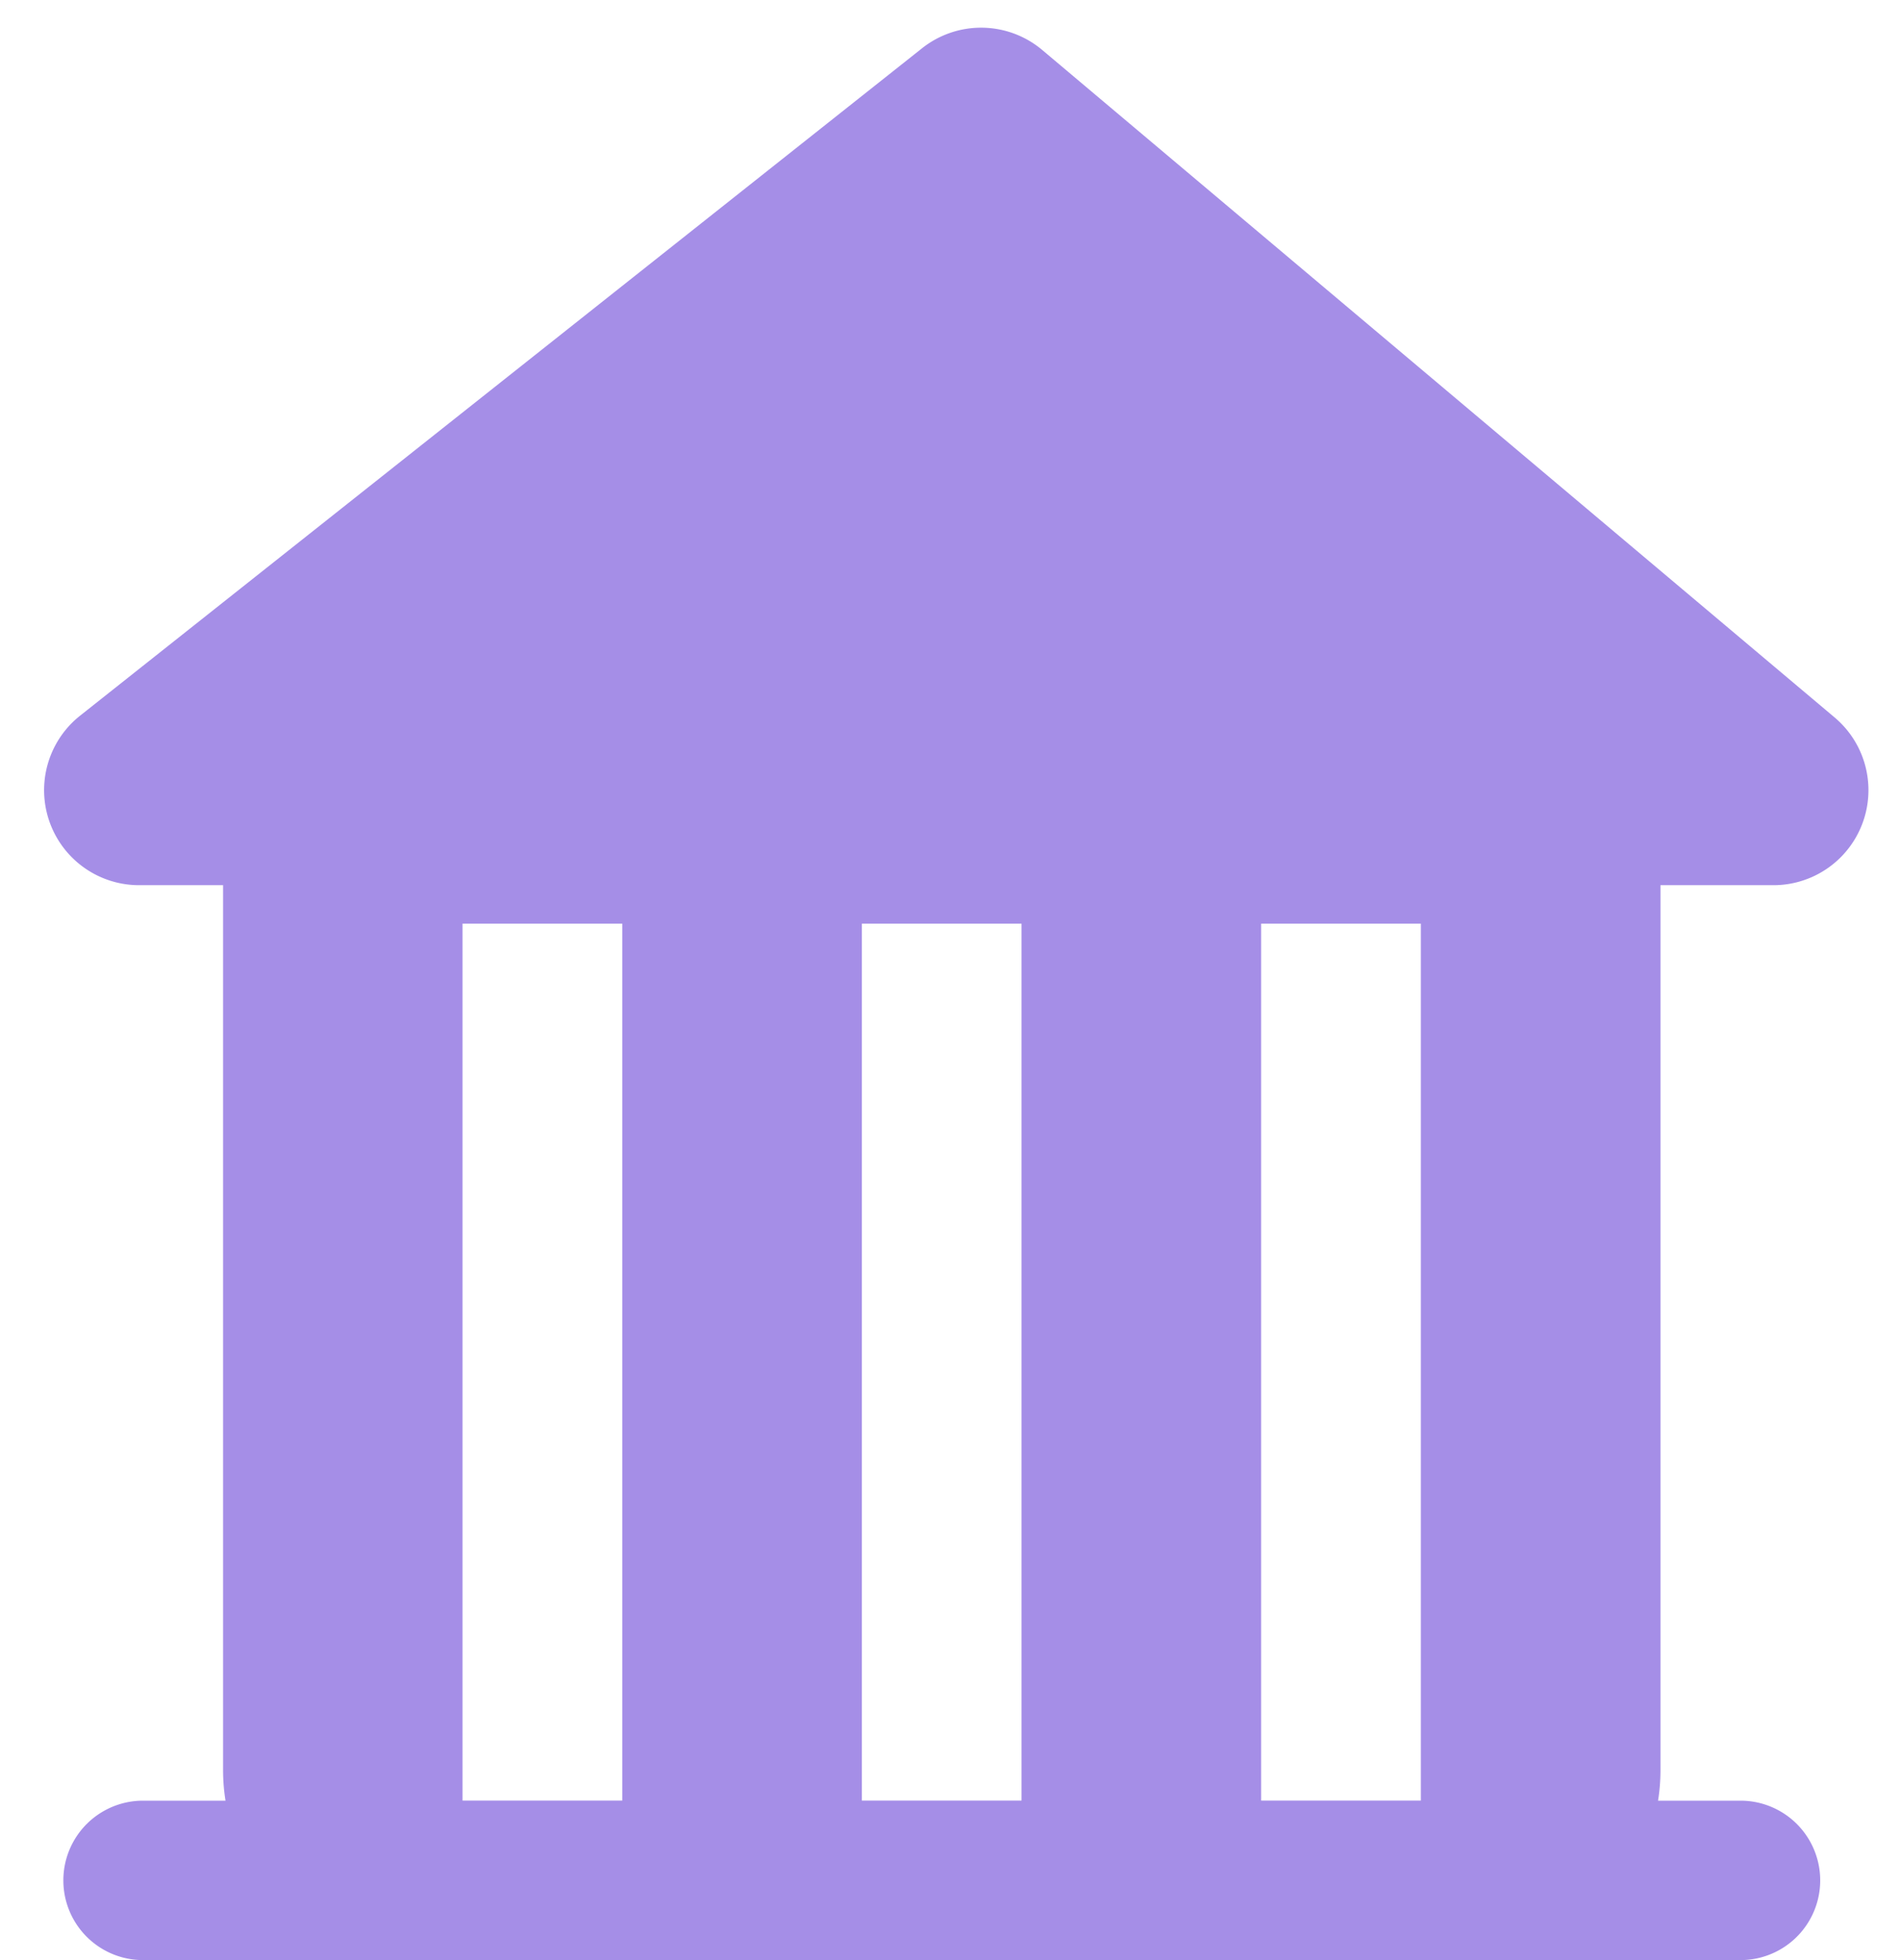<svg width="32" height="33" xmlns="http://www.w3.org/2000/svg"><path d="M3.798 30.316a3.223 3.223 0 0 1-.041-.516V14.903H2.343a1.6 1.6 0 0 1-.994-2.854L15.53.812a1.6 1.6 0 0 1 2.024.03l13.345 11.237a1.6 1.6 0 0 1-1.03 2.824h-1.903V29.8c0 .176-.014.348-.041.516h1.389a1.342 1.342 0 0 1 0 2.684H2.409a1.342 1.342 0 0 1 0-2.684h1.389zM7.79 15.55v14.765h2.69V15.55h-2.69zm6.725 0v14.765h2.69V15.55h-2.69zm6.725 0v14.765h2.69V15.55h-2.69z" fill="#A58EE7" fill-rule="evenodd"/></svg>
